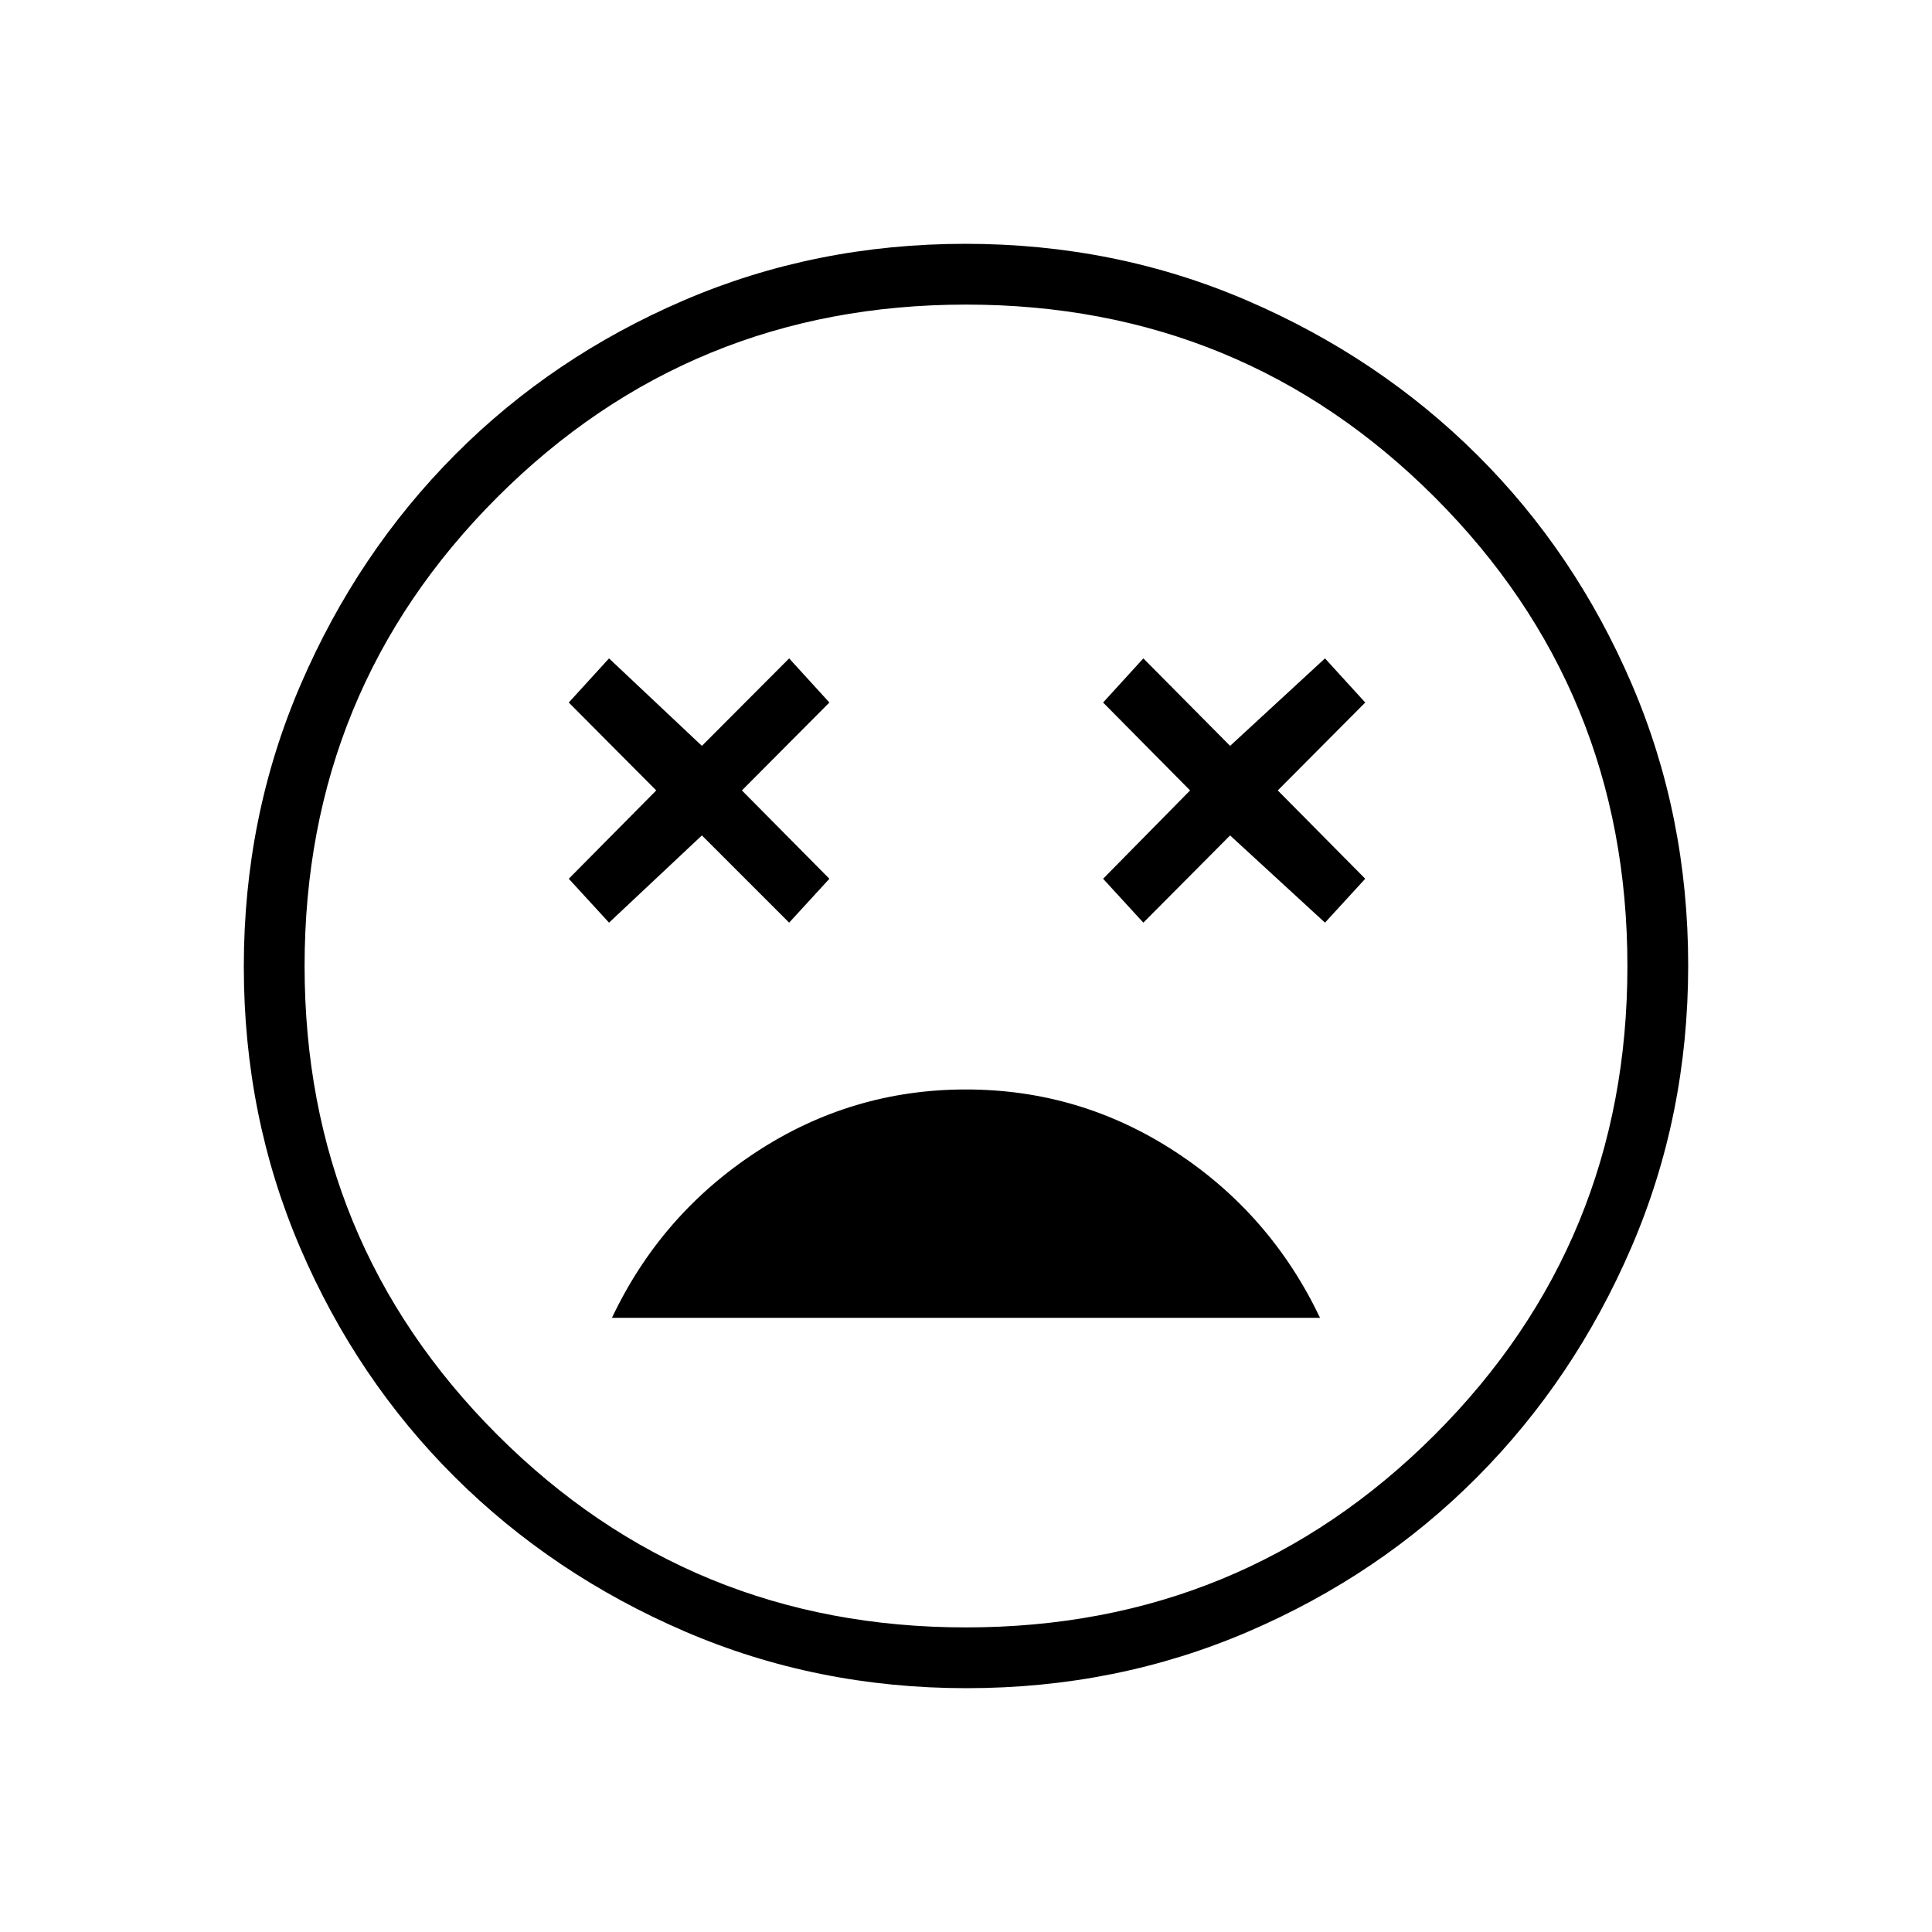 <svg xmlns="http://www.w3.org/2000/svg" height="48" viewBox="0 -960 960 960" width="48"><path d="M479.94-418.65q-56.71 0-104.11 31.03-47.41 31.04-71.75 82.43h351.84q-24.61-51.62-71.95-82.54-47.33-30.92-104.03-30.92Zm-177.32-82.89 46.15-43.34 43.35 43.34 20-21.81-43.47-43.89 43.47-43.68-20-21.93-43.35 43.47-46.15-43.47-20 21.93 43.46 43.68-43.46 43.89 20 21.81Zm265.5 0 43.11-43.34 47.15 43.34 20-21.81-43.46-43.89 43.46-43.68-20-21.93-47.15 43.47-43.11-43.47-20 21.93 43.23 43.68-43.23 43.89 20 21.81Zm-87.87 380.39q-74.56 0-140.07-28.24-65.52-28.25-114.22-76.7-48.69-48.45-76.75-113.78-28.06-65.33-28.06-139.88 0-74.56 28.24-140.07 28.25-65.52 76.7-114.22 48.45-48.69 113.78-76.75 65.33-28.06 139.88-28.06 74.56 0 140.07 28.24 65.52 28.25 114.22 76.7 48.69 48.44 76.75 113.78 28.06 65.33 28.06 139.88 0 74.56-28.24 140.07-28.25 65.52-76.7 114.22-48.44 48.69-113.78 76.75-65.33 28.06-139.88 28.06ZM480-480Zm-.03 328.65q137.18 0 232.93-95.72 95.75-95.73 95.75-232.9 0-137.18-95.72-232.93-95.73-95.75-232.9-95.75-137.18 0-232.93 95.72-95.75 95.73-95.75 232.9 0 137.18 95.72 232.93 95.73 95.75 232.9 95.75Z"/></svg>